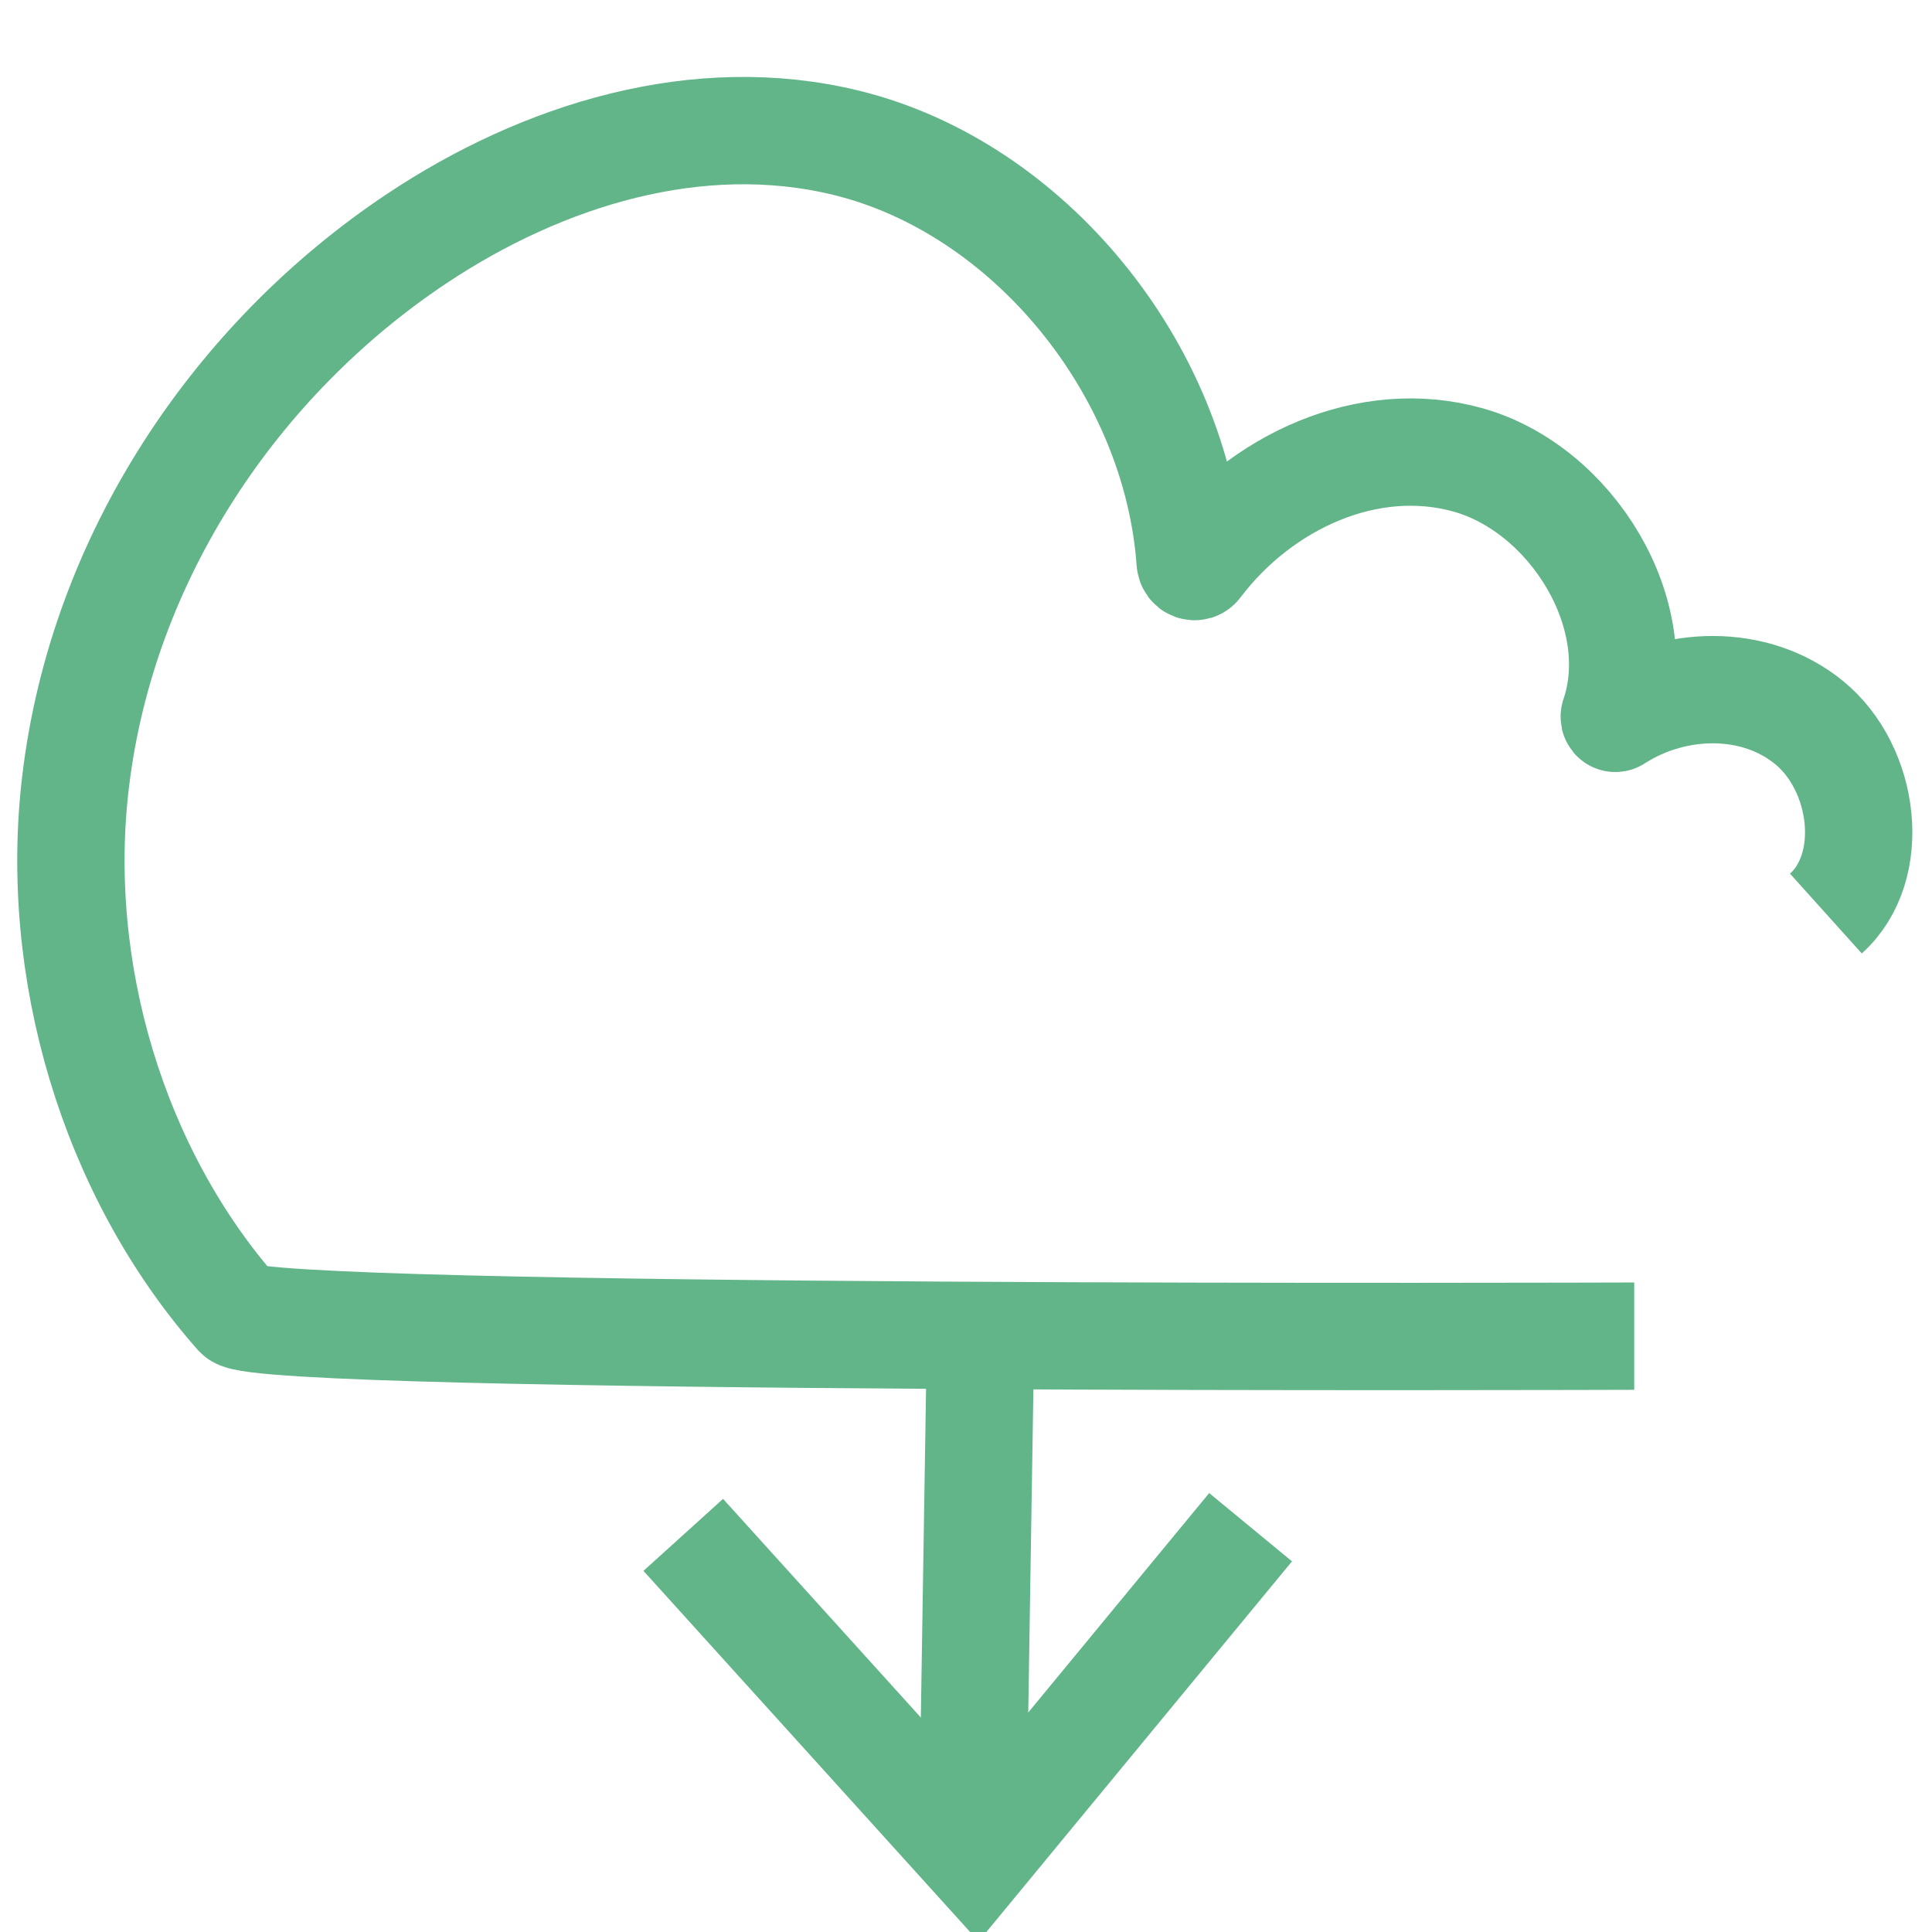 <?xml version="1.0" encoding="utf-8"?>
<!-- Generator: Adobe Illustrator 25.1.0, SVG Export Plug-In . SVG Version: 6.00 Build 0)  -->
<svg version="1.1" xmlns="http://www.w3.org/2000/svg" xmlns:xlink="http://www.w3.org/1999/xlink" x="0px" y="0px"
	 viewBox="0 0 630 630" style="enable-background:new 0 0 630 630;" xml:space="preserve">
<style type="text/css">
	.st0{fill:none;stroke:#62B589;stroke-width:35;stroke-miterlimit:10;}
	.st1{fill:none;stroke:#000000;stroke-width:15;stroke-miterlimit:10;}
</style>
<g id="Layer_1">
	<line class="st0" x1="319.7" y1="438.8" x2="317.2" y2="596.2"/>
	<line class="st1" x1="824.3" y1="337.6" x2="823.2" y2="337.6"/>
	<polyline class="st0" points="222.8,500.5 318.5,606.3 407.8,498 	"/>
</g>
<g id="Layer_2">
	<path class="st0" d="M532.9,435.7c-2.2,0-447.6,1.6-455.3-7.1c-40.9-46.3-60.4-112.7-52.9-174.1c8.8-73,52.5-137.6,111.2-176.7
		c41-27.3,91.7-43.1,140.2-31.2c59.4,14.6,107.5,73.6,112,136.6c0.1,1.5,1.7,2.1,2.5,1c20.5-27.1,55.5-43.4,88.2-34.2
		c33.6,9.5,58.9,50.3,47.6,83.6c-0.1,0.4,0.2,0.8,0.5,0.6c18.7-12.1,45.1-13.2,63,1.4c18.3,14.9,22.4,47.1,5.5,62.3"/>
</g>
</svg>
